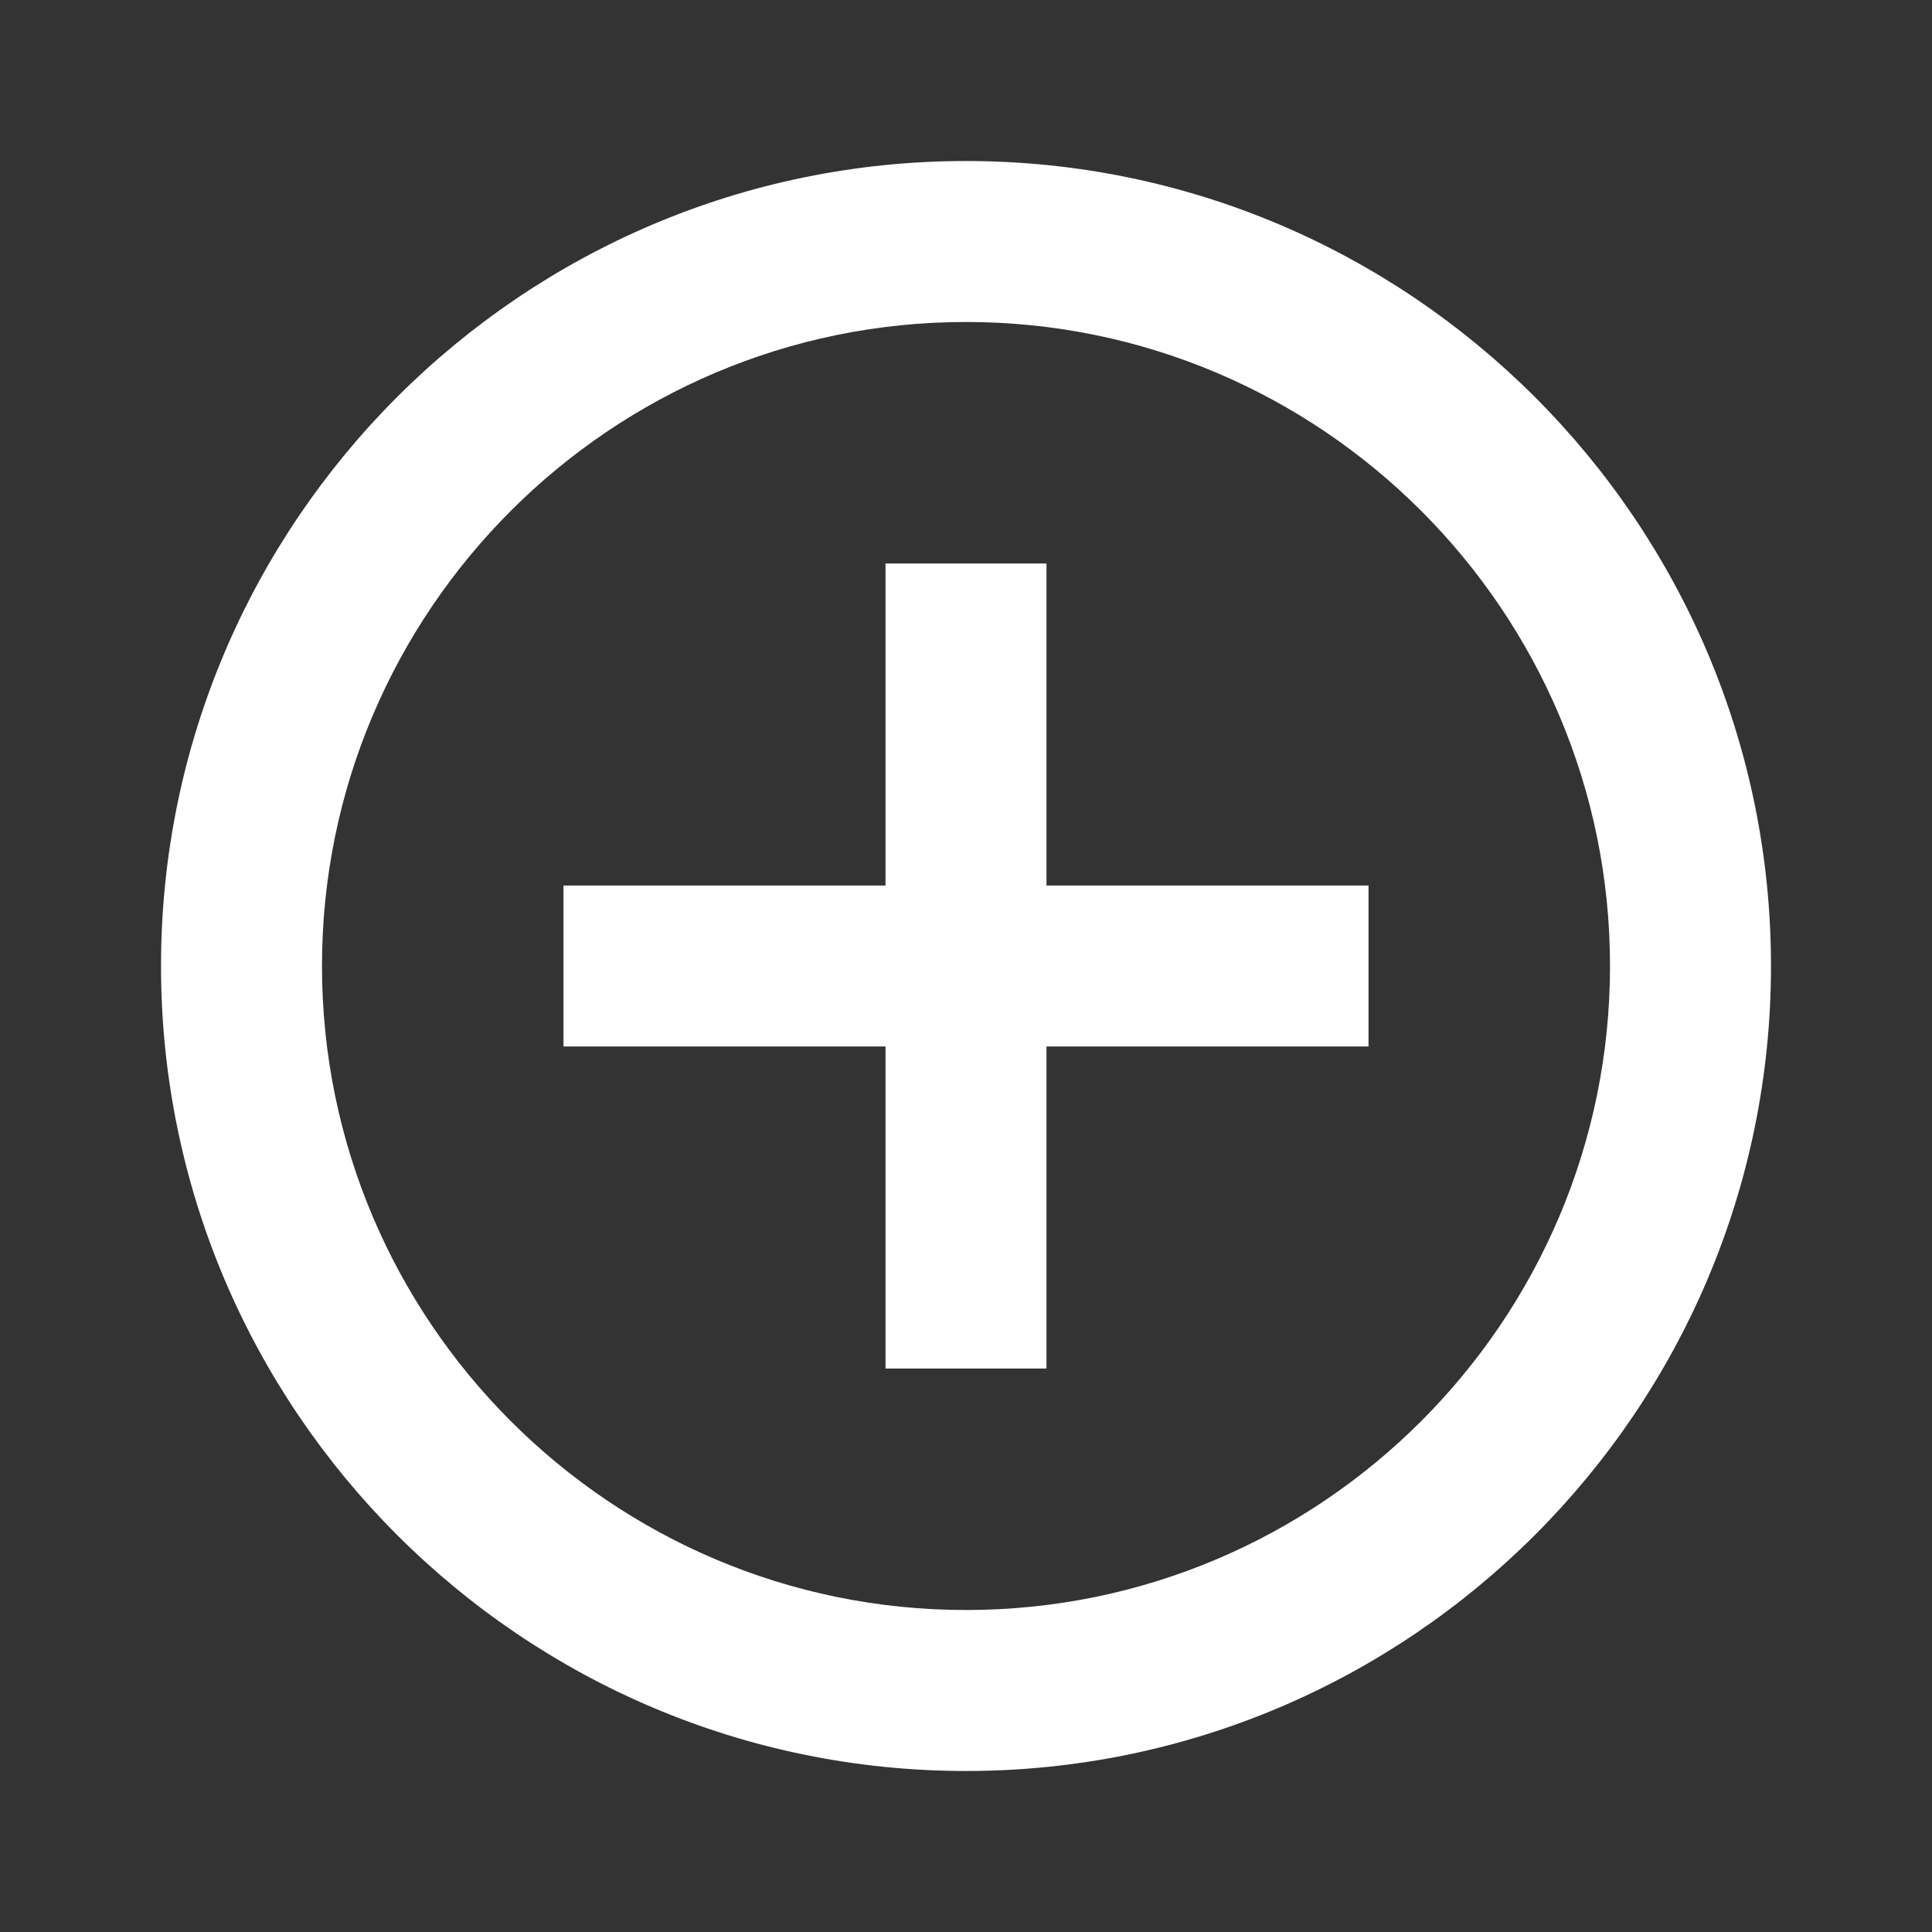 <svg width="50" height="50" viewBox="0 0 50 50" fill="none" xmlns="http://www.w3.org/2000/svg">
<rect x="0" y="0" width="50" height="50" fill="#333333" stroke="none"/>
<path d="M27.083 14.583H22.917V22.917H14.583V27.083H22.917V35.417H27.083V27.083H35.417V22.917H27.083V14.583Z" fill="white"/>
<path d="M25 4.167C13.513 4.167 4.167 13.513 4.167 25C4.167 36.488 13.513 45.833 25 45.833C36.488 45.833 45.833 36.488 45.833 25C45.833 13.513 36.488 4.167 25 4.167ZM25 41.667C15.81 41.667 8.333 34.19 8.333 25C8.333 15.81 15.81 8.333 25 8.333C34.19 8.333 41.667 15.81 41.667 25C41.667 34.19 34.19 41.667 25 41.667Z" fill="white"/>
</svg>
